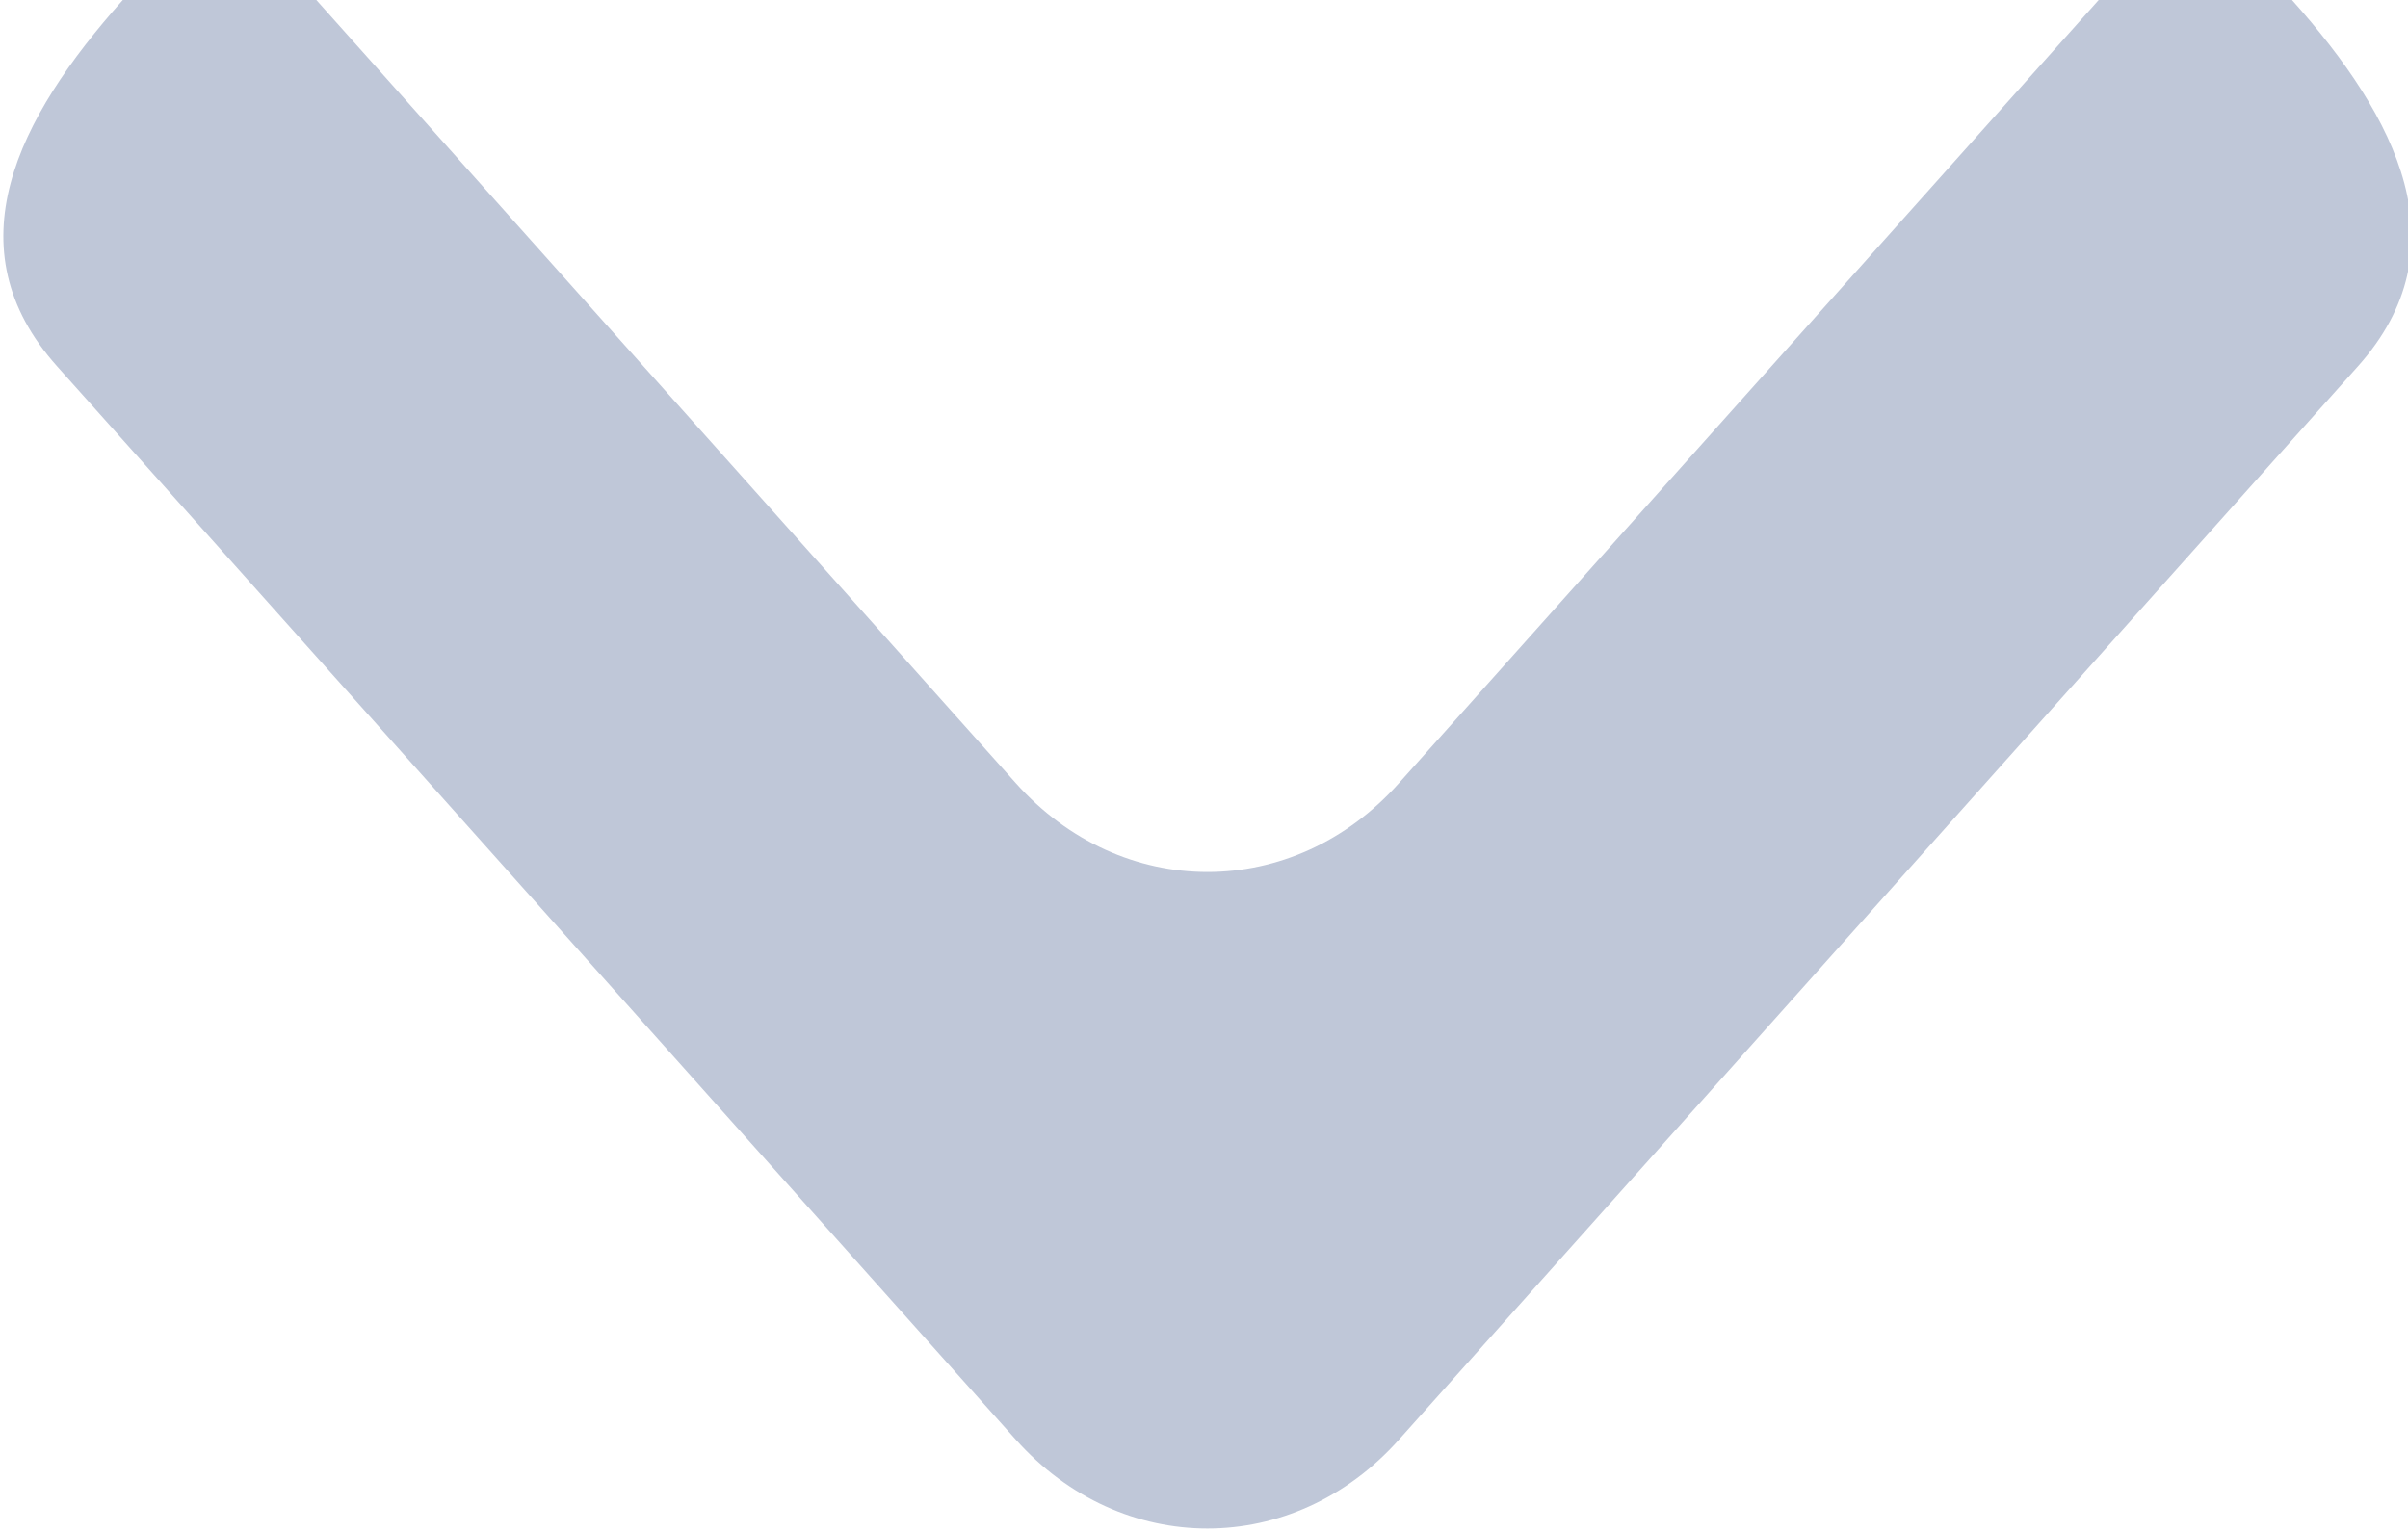 <svg xmlns="http://www.w3.org/2000/svg" xmlns:xlink="http://www.w3.org/1999/xlink" preserveAspectRatio="xMidYMid" width="11" height="7" viewBox="0 0 11 7">
  <defs>
    <style>
      .cls-1 {
        fill: #bfc7d8;
        fill-rule: evenodd;
      }
    </style>
  </defs>
  <path d="M1.445,0.000 L4.640,3.578 C5.124,4.120 5.908,4.120 6.391,3.578 L9.587,0.000 L10.470,0.000 C10.954,0.542 11.254,1.133 10.771,1.674 L6.391,6.578 C5.908,7.120 5.124,7.120 4.640,6.578 L0.261,1.674 C-0.223,1.133 0.078,0.542 0.561,0.000 L1.445,0.000 Z" class="cls-1"/>
</svg>
